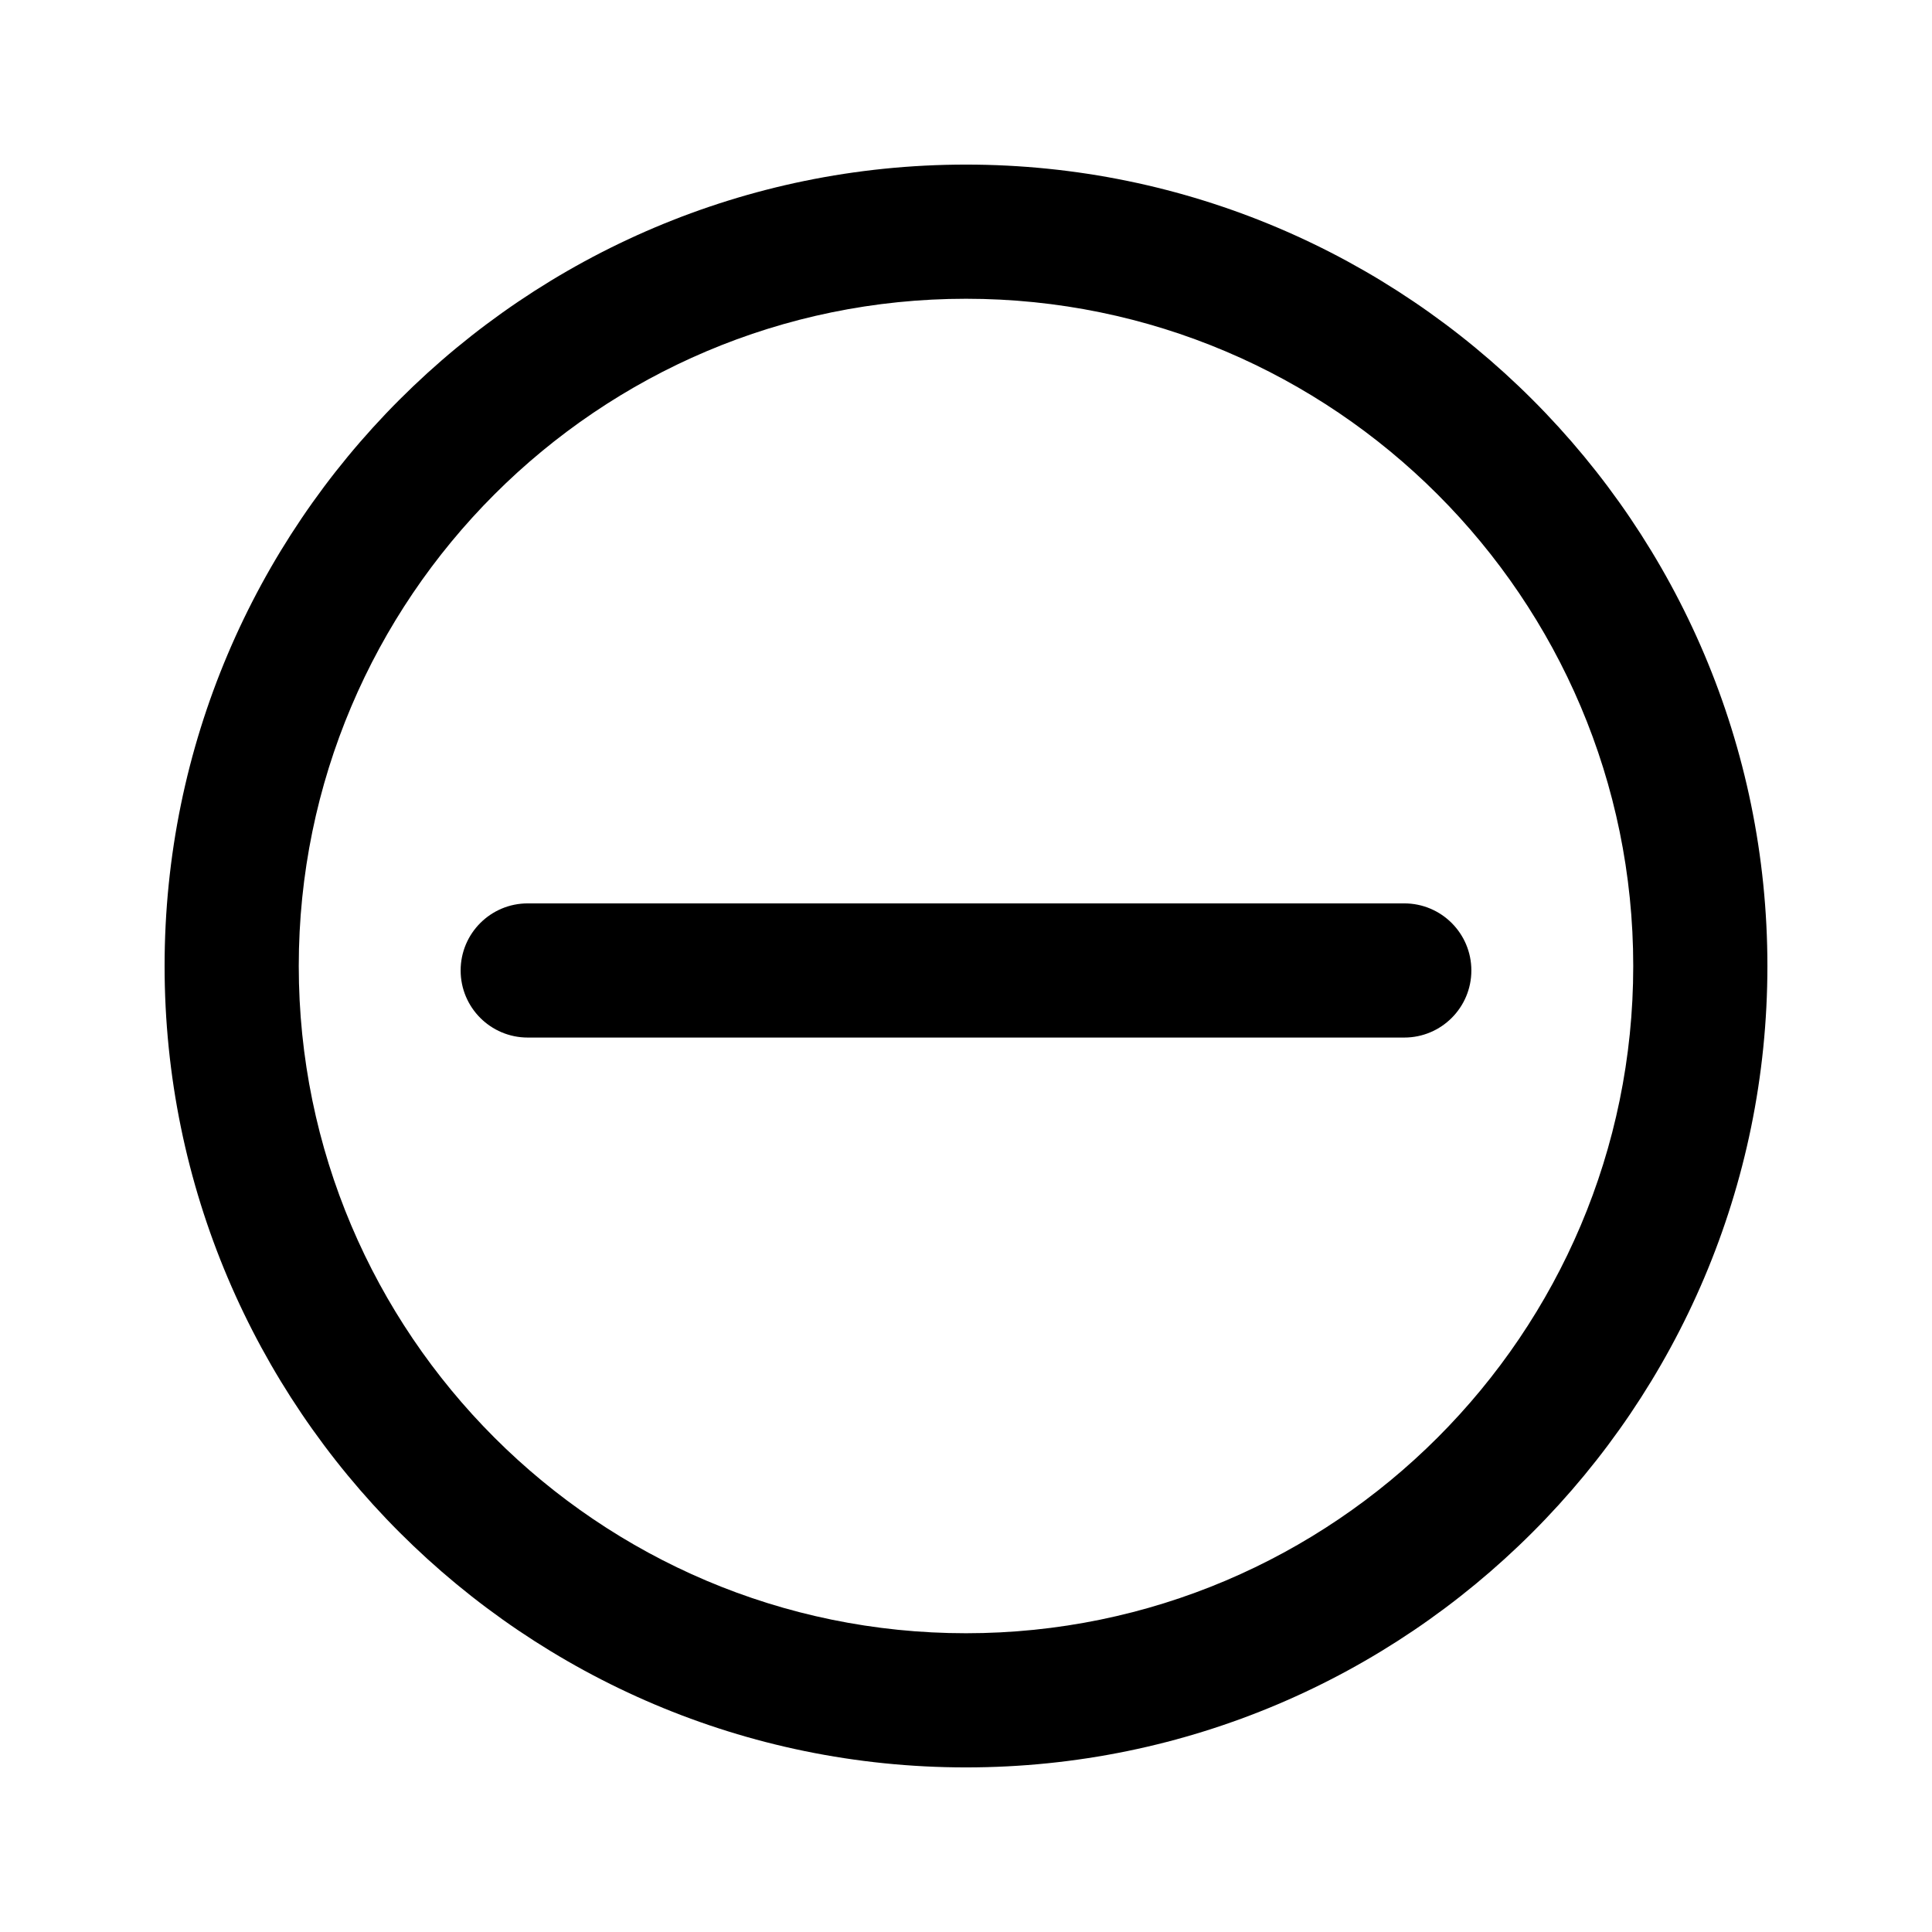 <?xml version="1.0" encoding="utf-8"?>
<!-- Generator: Adobe Illustrator 17.0.0, SVG Export Plug-In . SVG Version: 6.00 Build 0)  -->
<!DOCTYPE svg PUBLIC "-//W3C//DTD SVG 1.1//EN" "http://www.w3.org/Graphics/SVG/1.1/DTD/svg11.dtd">
<svg version="1.1" id="Layer_1" xmlns="http://www.w3.org/2000/svg" xmlns:xlink="http://www.w3.org/1999/xlink" x="0px" y="0px"
	 width="216px" height="216px" viewBox="0 0 216 216" style="enable-background:new 0 0 216 216;" xml:space="preserve">
<path d="M157,101H59c-4.143,0-7.5,3.357-7.5,7.5s3.357,7.5,7.5,7.5h98c4.143,0,7.5-3.357,7.5-7.5S161.143,101,157,101z"/>
<path d="M108,18.402c-49.404,0-89.598,40.193-89.598,89.598S58.596,197.598,108,197.598s89.598-40.193,89.598-89.598
	S157.404,18.402,108,18.402z M108,182.598c-41.133,0-74.598-33.465-74.598-74.598S66.867,33.402,108,33.402
	S182.598,66.867,182.598,108S149.133,182.598,108,182.598z"/>
</svg>

